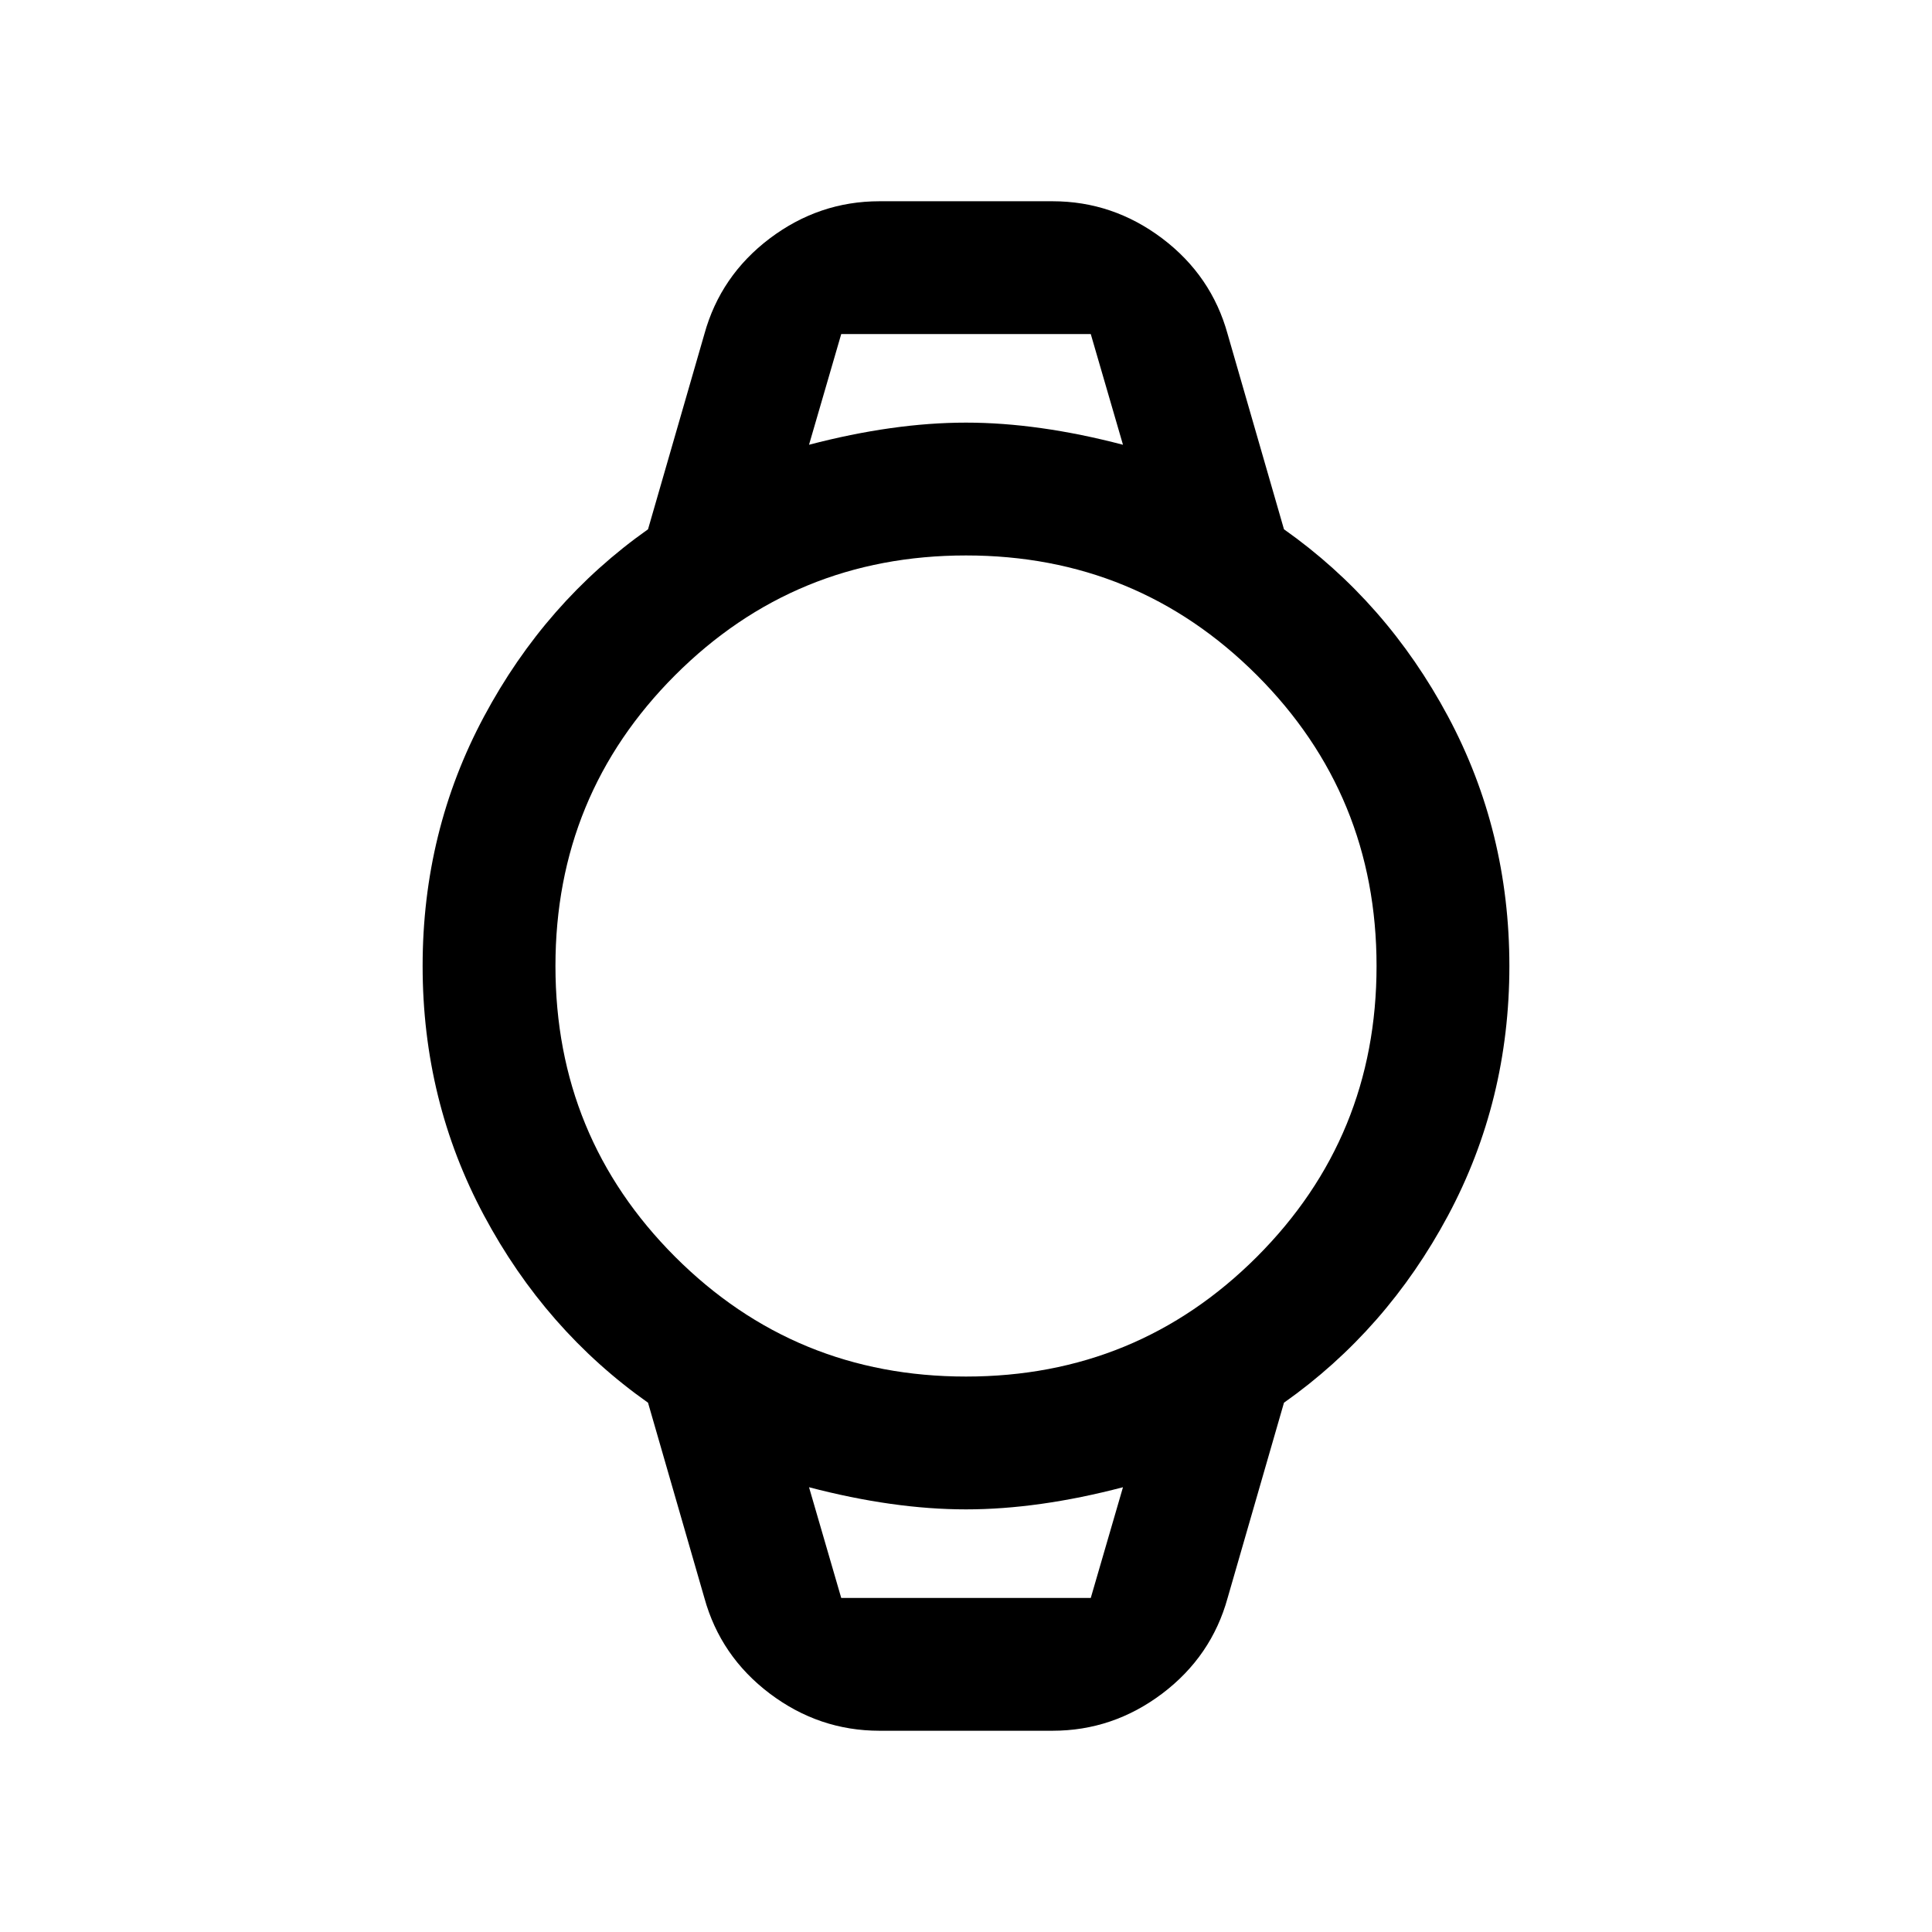 <svg xmlns="http://www.w3.org/2000/svg" height="24" width="24"><path d="M10.925 21.5Q10.175 21.5 9.562 21.038Q8.95 20.575 8.75 19.85L8.05 17.425Q6.775 16.525 6.013 15.1Q5.25 13.675 5.25 12Q5.25 10.325 6.013 8.9Q6.775 7.475 8.05 6.575L8.75 4.15Q8.95 3.425 9.562 2.962Q10.175 2.5 10.925 2.5H13.075Q13.825 2.5 14.438 2.962Q15.05 3.425 15.25 4.15L15.95 6.575Q17.225 7.475 17.988 8.9Q18.75 10.325 18.75 12Q18.75 13.675 17.988 15.1Q17.225 16.525 15.95 17.425L15.25 19.85Q15.05 20.575 14.438 21.038Q13.825 21.5 13.075 21.5ZM12 17.1Q14.125 17.1 15.613 15.613Q17.1 14.125 17.1 12Q17.1 9.875 15.613 8.387Q14.125 6.9 12 6.9Q9.875 6.9 8.387 8.387Q6.9 9.875 6.9 12Q6.9 14.125 8.387 15.613Q9.875 17.1 12 17.1ZM10.05 5.525Q11.1 5.25 12 5.25Q12.9 5.25 13.95 5.525L13.55 4.15H10.45ZM10.45 19.85H13.55L13.95 18.475Q12.9 18.75 12 18.75Q11.1 18.75 10.05 18.475ZM10.05 4.15H10.45H13.55H13.95Q12.9 4.15 12 4.15Q11.1 4.15 10.05 4.15ZM10.45 19.85H10.05Q11.1 19.85 12 19.85Q12.9 19.85 13.95 19.85H13.55Z"/></svg>